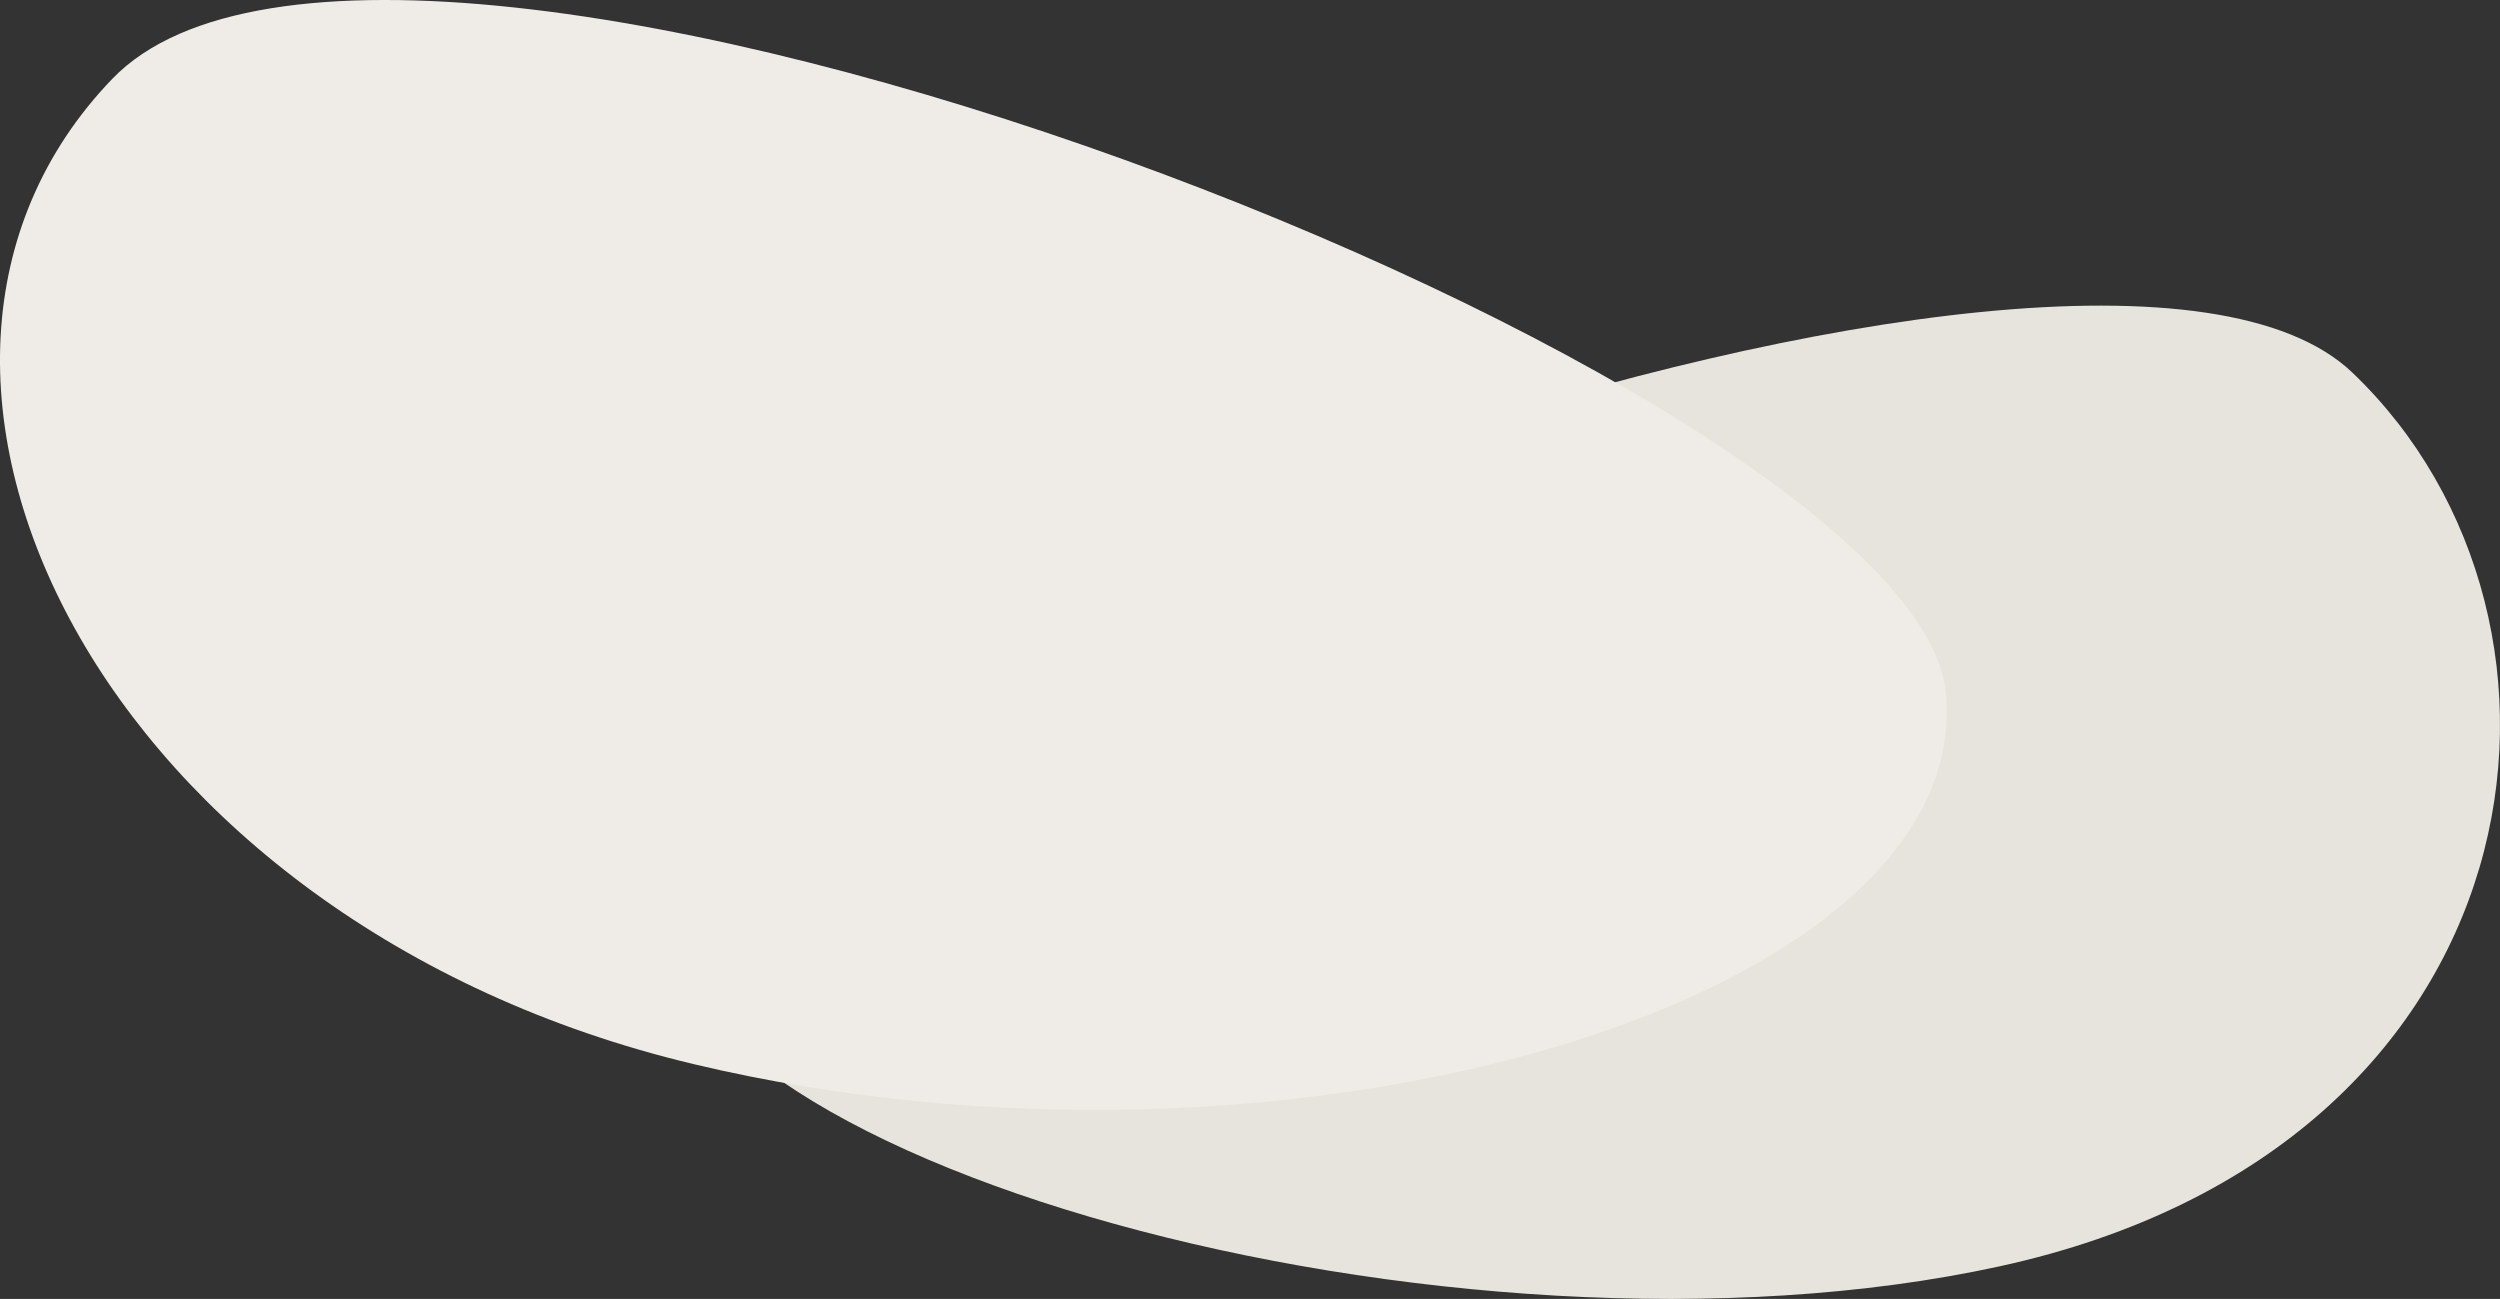 <svg xmlns="http://www.w3.org/2000/svg" width="429.23" height="223.014" viewBox="0 0 429.23 223.014">
  <rect x="0" y="0" width="429.23" height="223.014" fill="#333333" stroke="none"/>
  <g id="Group_402" data-name="Group 402" transform="translate(8.641 -238.688)">
    <path id="Background_Shape" data-name="Background Shape" d="M.105,101.114C4.6,55.92,246.005-31.308,290.82,11.5s33.472,132.845-60.444,153.417S-4.394,146.308.105,101.114Z" transform="translate(104.425 291.162)" fill="#e6e4dc"/>
    <path id="Background_Shape-2" data-name="Background Shape" d="M-138.91,119.022c-4.872-53.2-266.279-155.876-314.808-105.487s-1.874,144.953,99.825,169.169S-134.037,172.22-138.91,119.022Z" transform="translate(464.359 238.688)" fill="#efece7"/>
  </g>
</svg>
